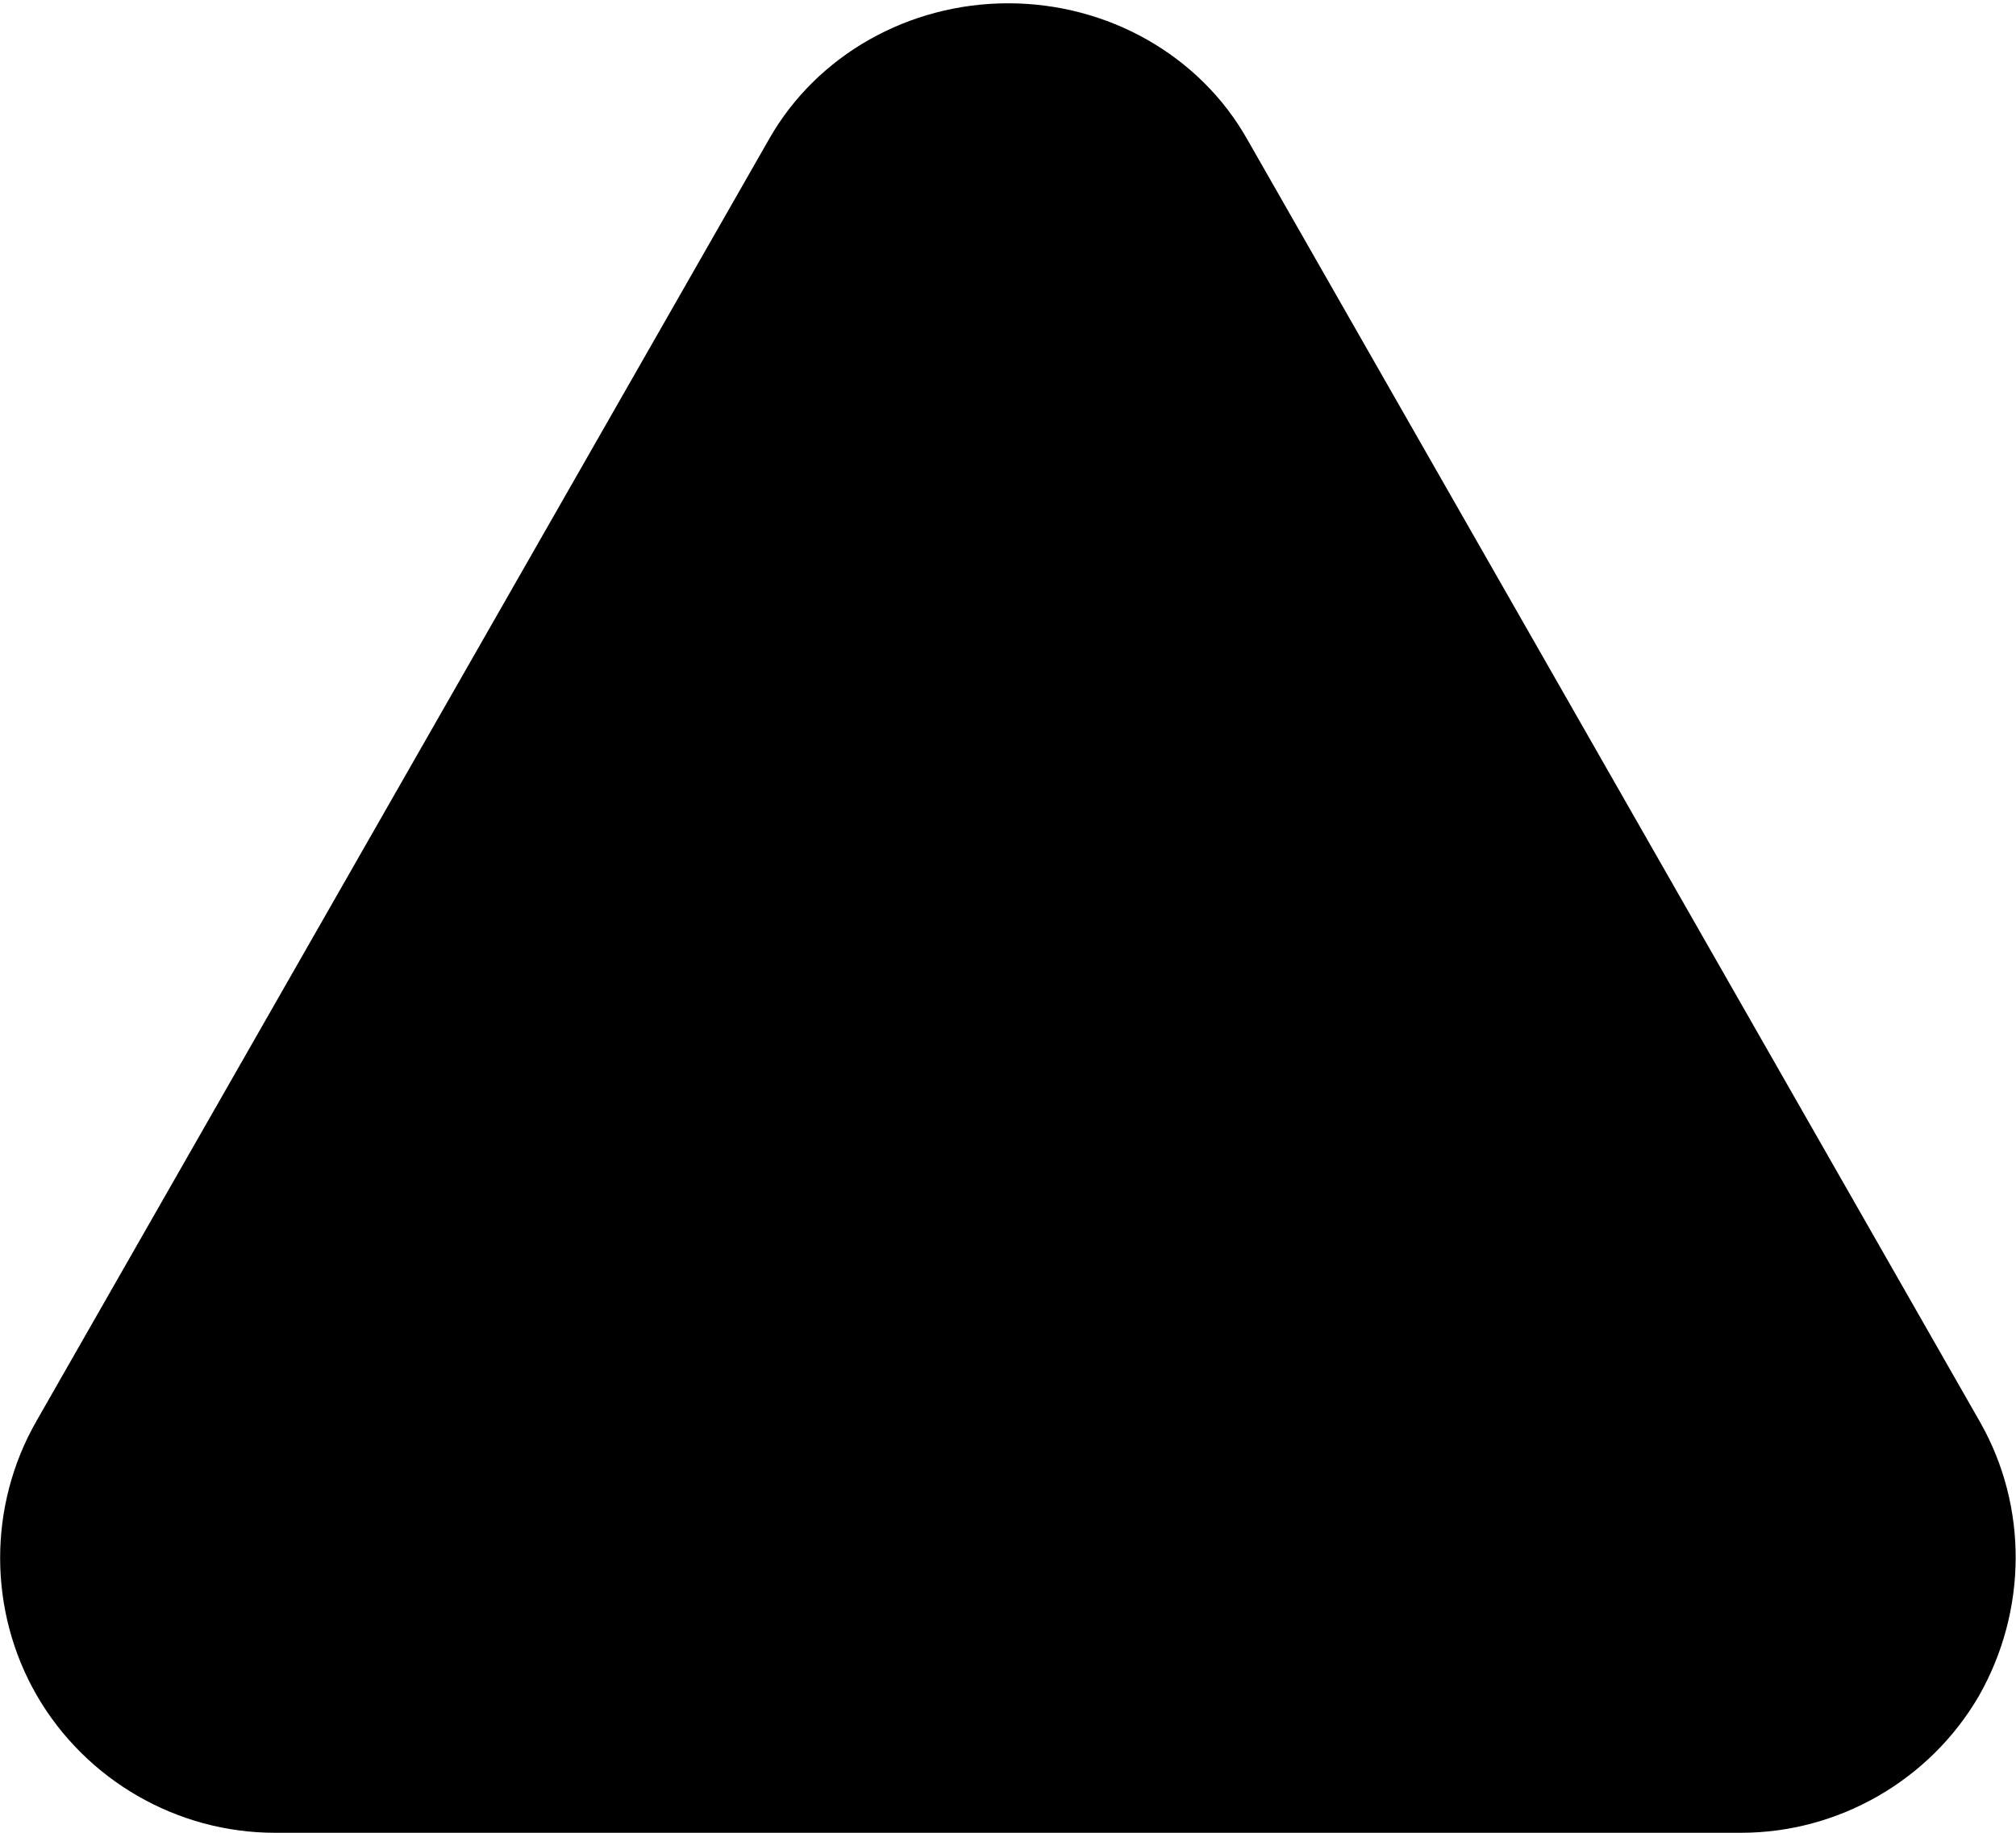 <?xml version="1.0" encoding="iso-8859-1"?>
<!-- Generator: Adobe Illustrator 21.1.0, SVG Export Plug-In . SVG Version: 6.00 Build 0)  -->
<svg version="1.1" id="Layer_1" xmlns="http://www.w3.org/2000/svg" xmlns:xlink="http://www.w3.org/1999/xlink" x="0px" y="0px"
	 viewBox="0 0 11 10" enable-background="new 0 0 11 10" xml:space="preserve">
<g>
	<path d="M5.501,0.018c-0.544,0-1.043,0.283-1.303,0.738l-4,6.999c-0.264,0.462-0.263,1.035,0.003,1.496
		C0.469,9.713,0.966,10,1.5,10h8c0.531,0,1.028-0.285,1.296-0.744c0.267-0.467,0.269-1.037,0.009-1.495L6.803,0.756
		C6.544,0.301,6.045,0.018,5.501,0.018L5.501,0.018z"/>
</g>
</svg>
